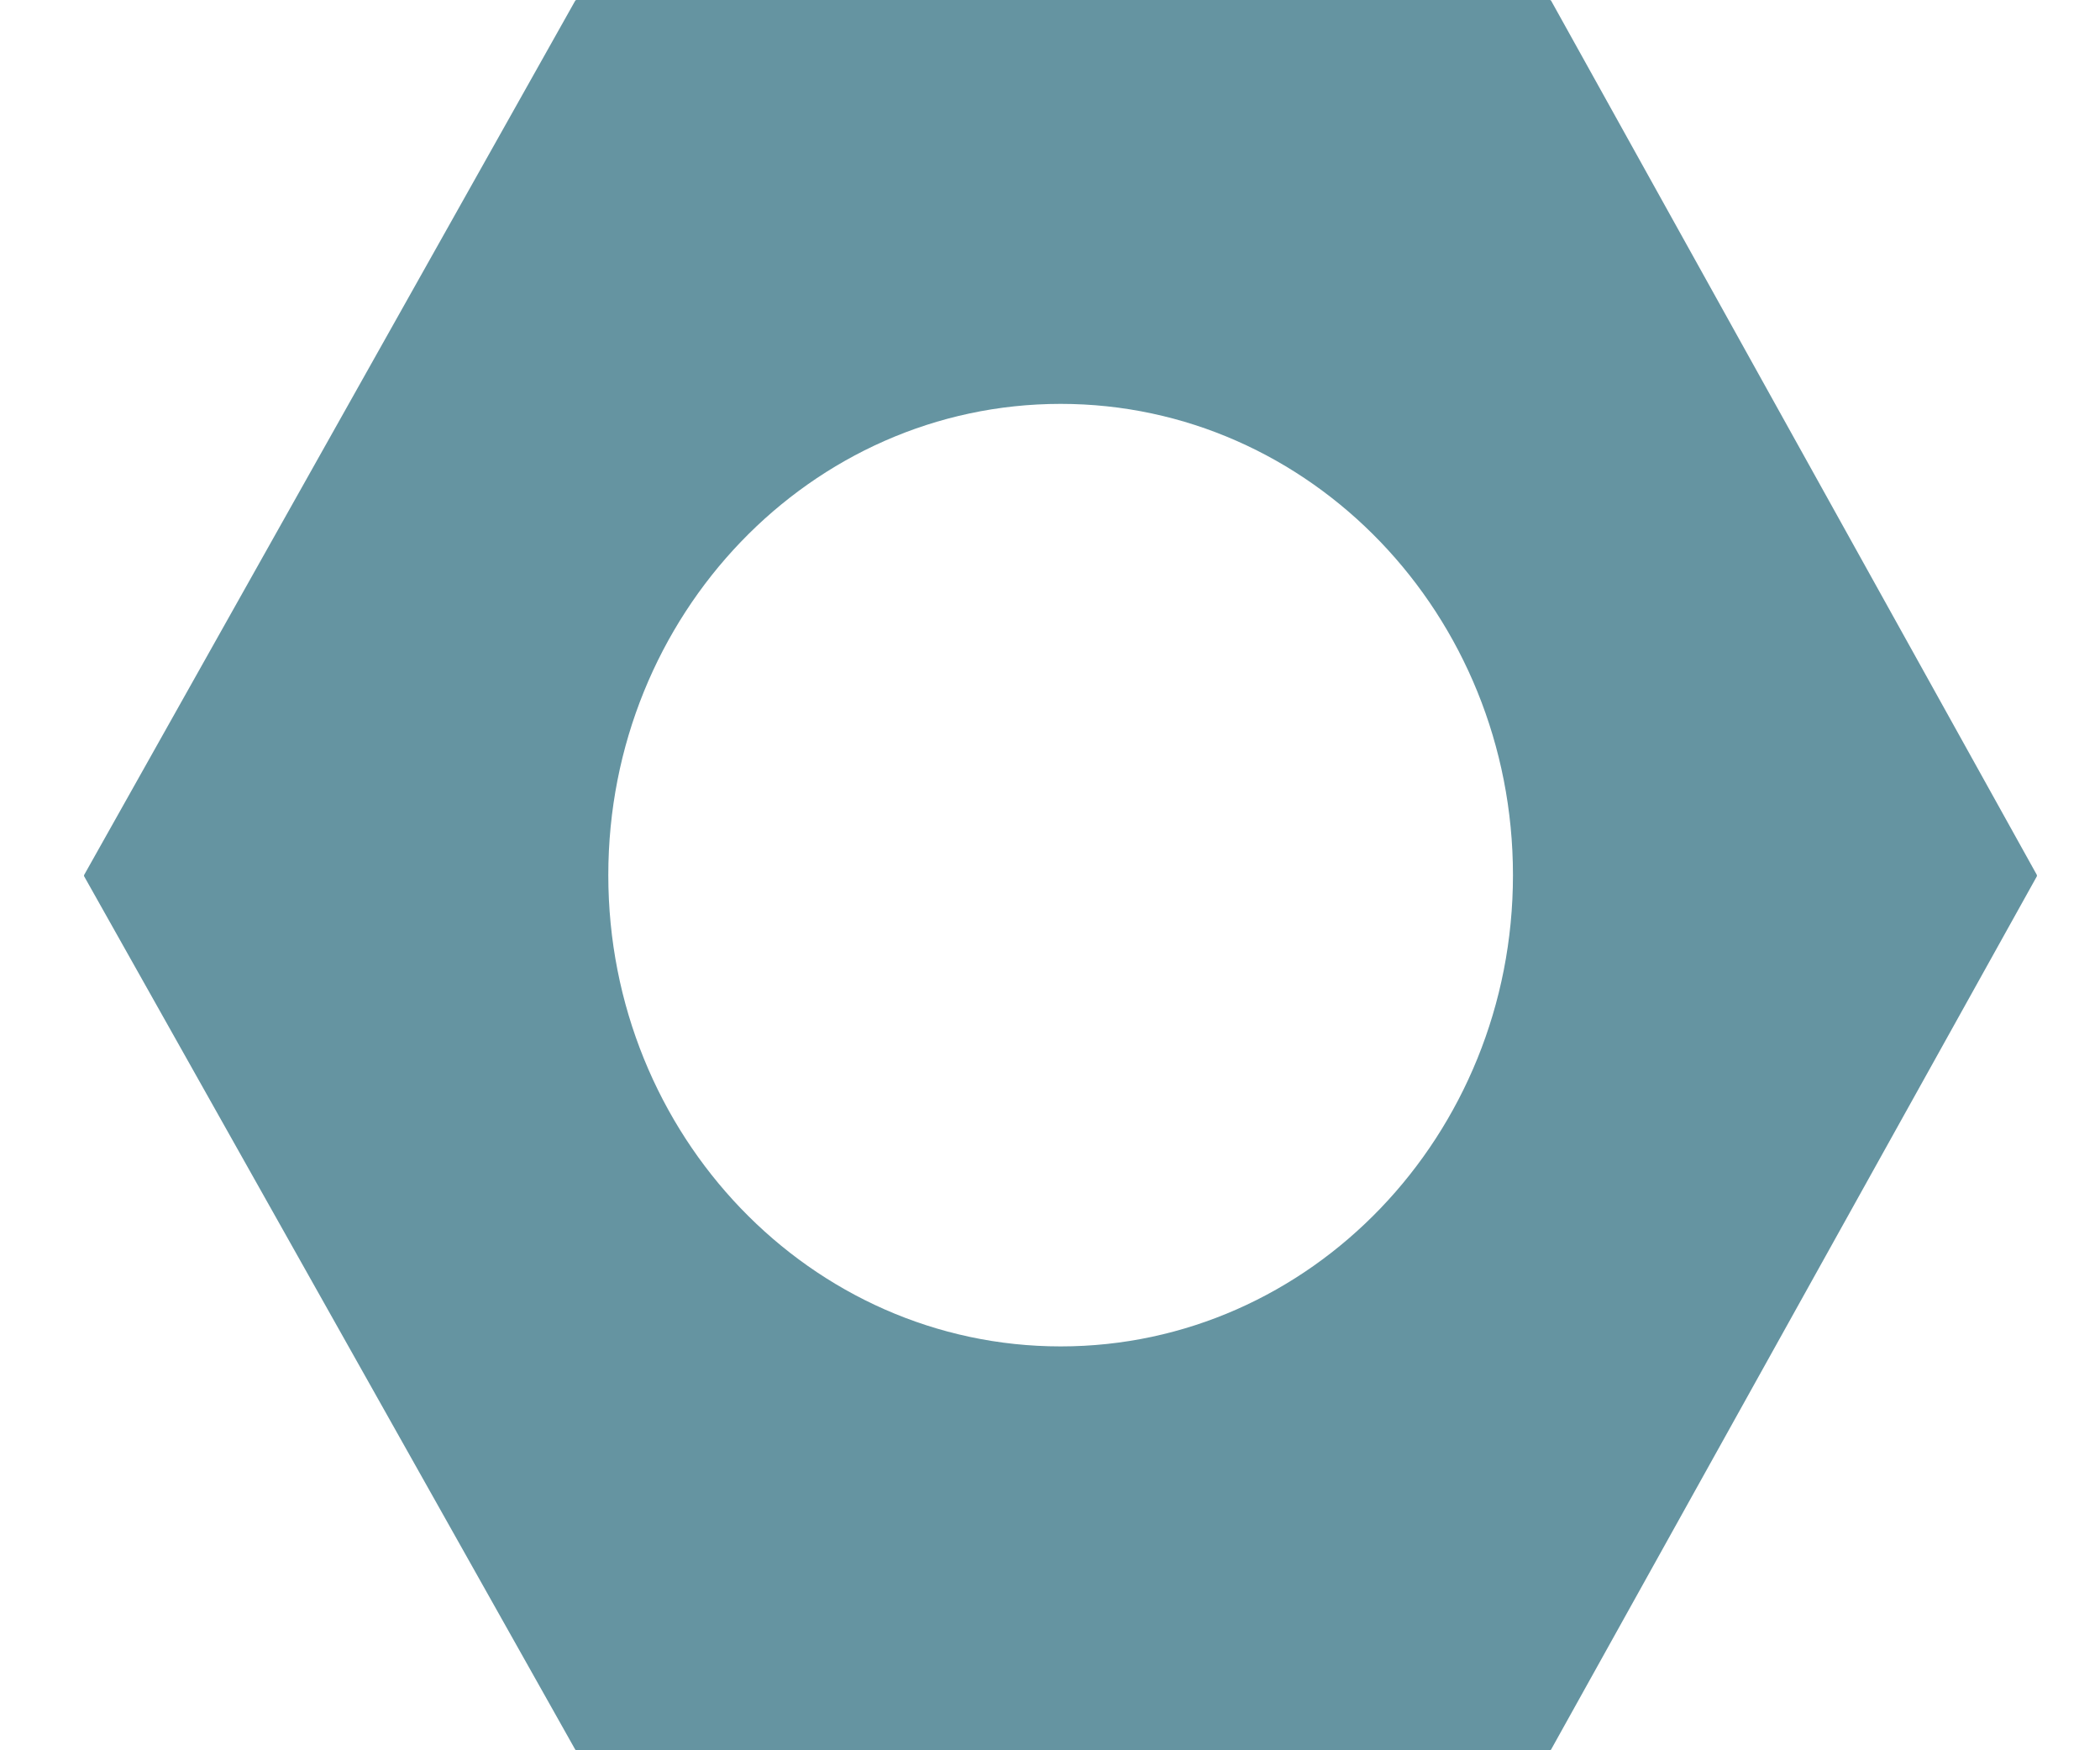 <svg width="24" height="20" viewBox="0 0 24 20" fill="none" xmlns="http://www.w3.org/2000/svg">
<path fill-rule="evenodd" clip-rule="evenodd" d="M0.962 10.014C0.959 10.009 0.959 10.002 0.962 9.997L6.574 0.008C6.577 0.003 6.583 0 6.588 0H17.713C17.718 0 17.724 0.003 17.727 0.008L23.278 9.997C23.28 10.002 23.28 10.009 23.278 10.014L17.727 19.991C17.724 19.997 17.718 20 17.713 20H6.588C6.583 20 6.577 19.997 6.574 19.992L0.962 10.014ZM17.291 10C17.291 12.974 14.976 15.385 12.122 15.385C9.267 15.385 6.952 12.974 6.952 10C6.952 7.026 9.267 4.615 12.122 4.615C14.976 4.615 17.291 7.026 17.291 10Z" fill="#6594A1"/>
</svg>
